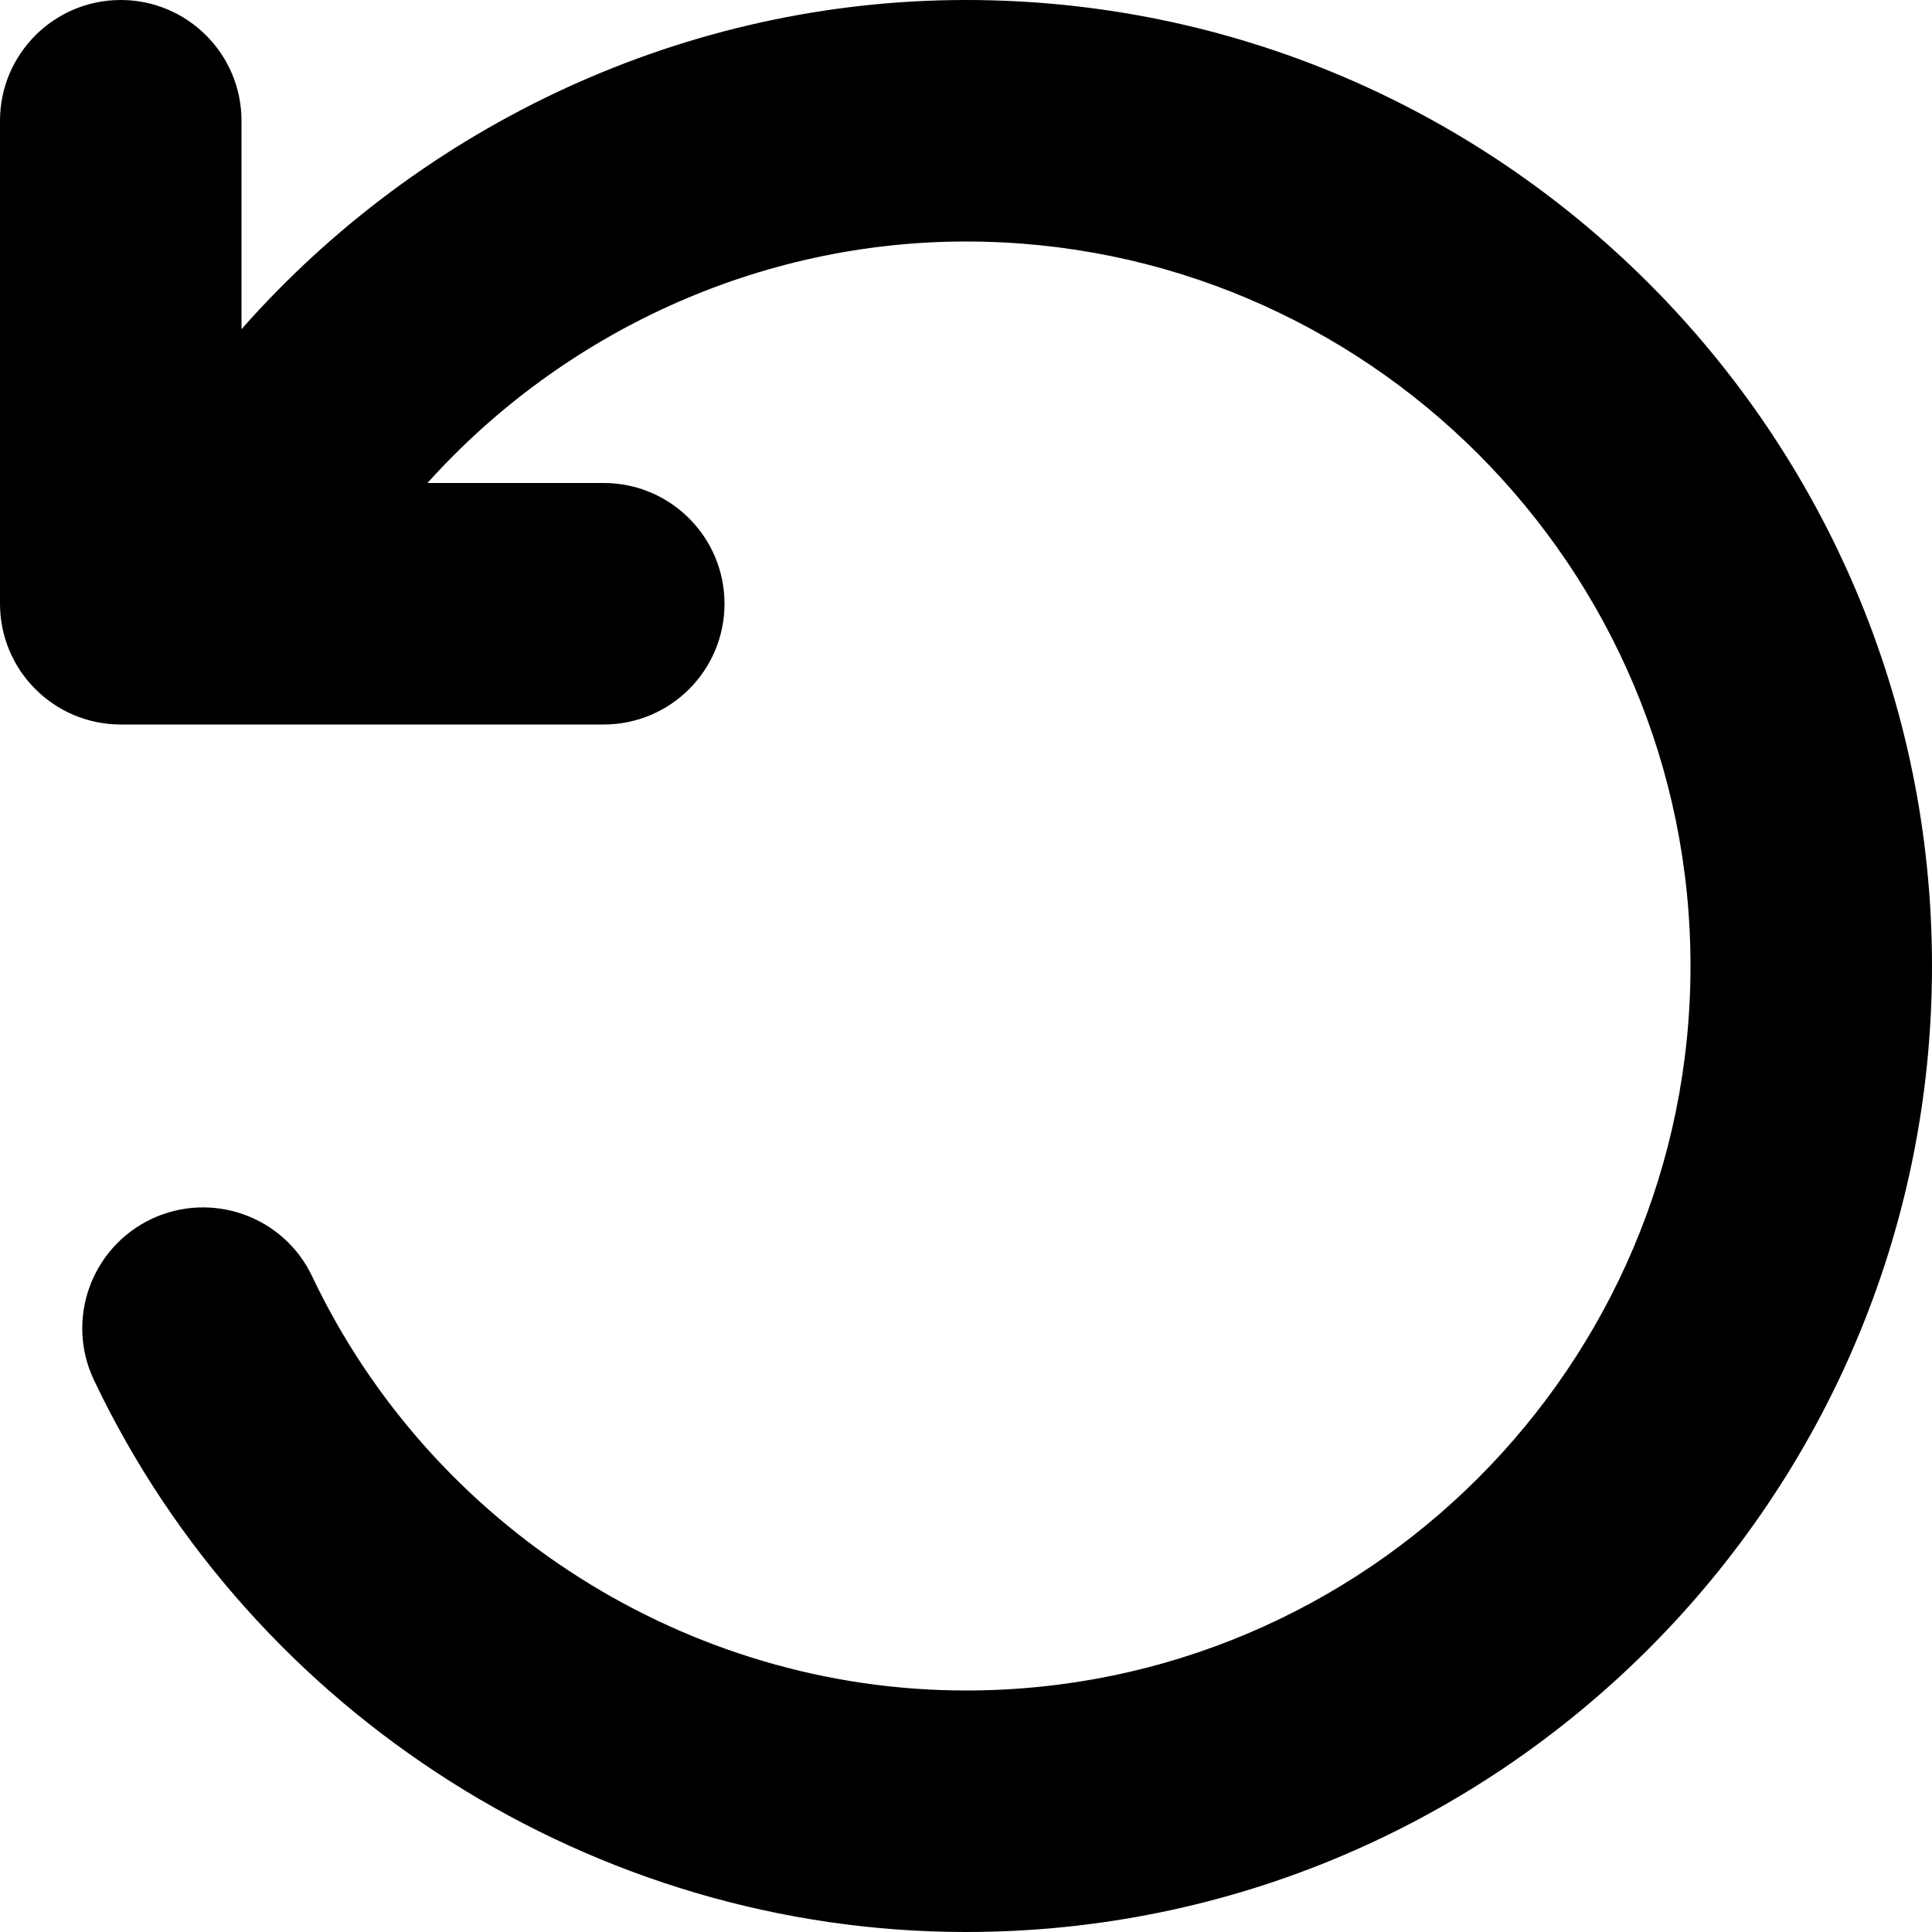 <svg version="1.1"  xmlns="http://www.w3.org/2000/svg" xmlns:xlink="http://www.w3.org/1999/xlink" x="0px" y="0px"
	 viewBox="0 0 16 16" enable-background="new 0 0 16 16" xml:space="preserve">
<path id="start_over_16" d="M1,0c0.552,0,1,0.448,1,1v1.726C3.499,1.027,5.682,0,8,0c4.411,0,8,3.589,8,8s-3.589,8-8,8
	c-3.067,0-5.902-1.794-7.222-4.571c-0.237-0.499-0.024-1.095,0.474-1.333c0.501-0.237,1.097-0.024,1.333,0.474
	C3.575,12.654,5.7,14,8,14c3.309,0,6-2.691,6-6s-2.691-6-6-6C6.282,2,4.662,2.752,3.54,4H5c0.552,0,1,0.448,1,1c0,0.552-0.448,1-1,1
	H1C0.448,6,0,5.552,0,5l0-4C0,0.448,0.448,0,1,0z"/>
</svg>
